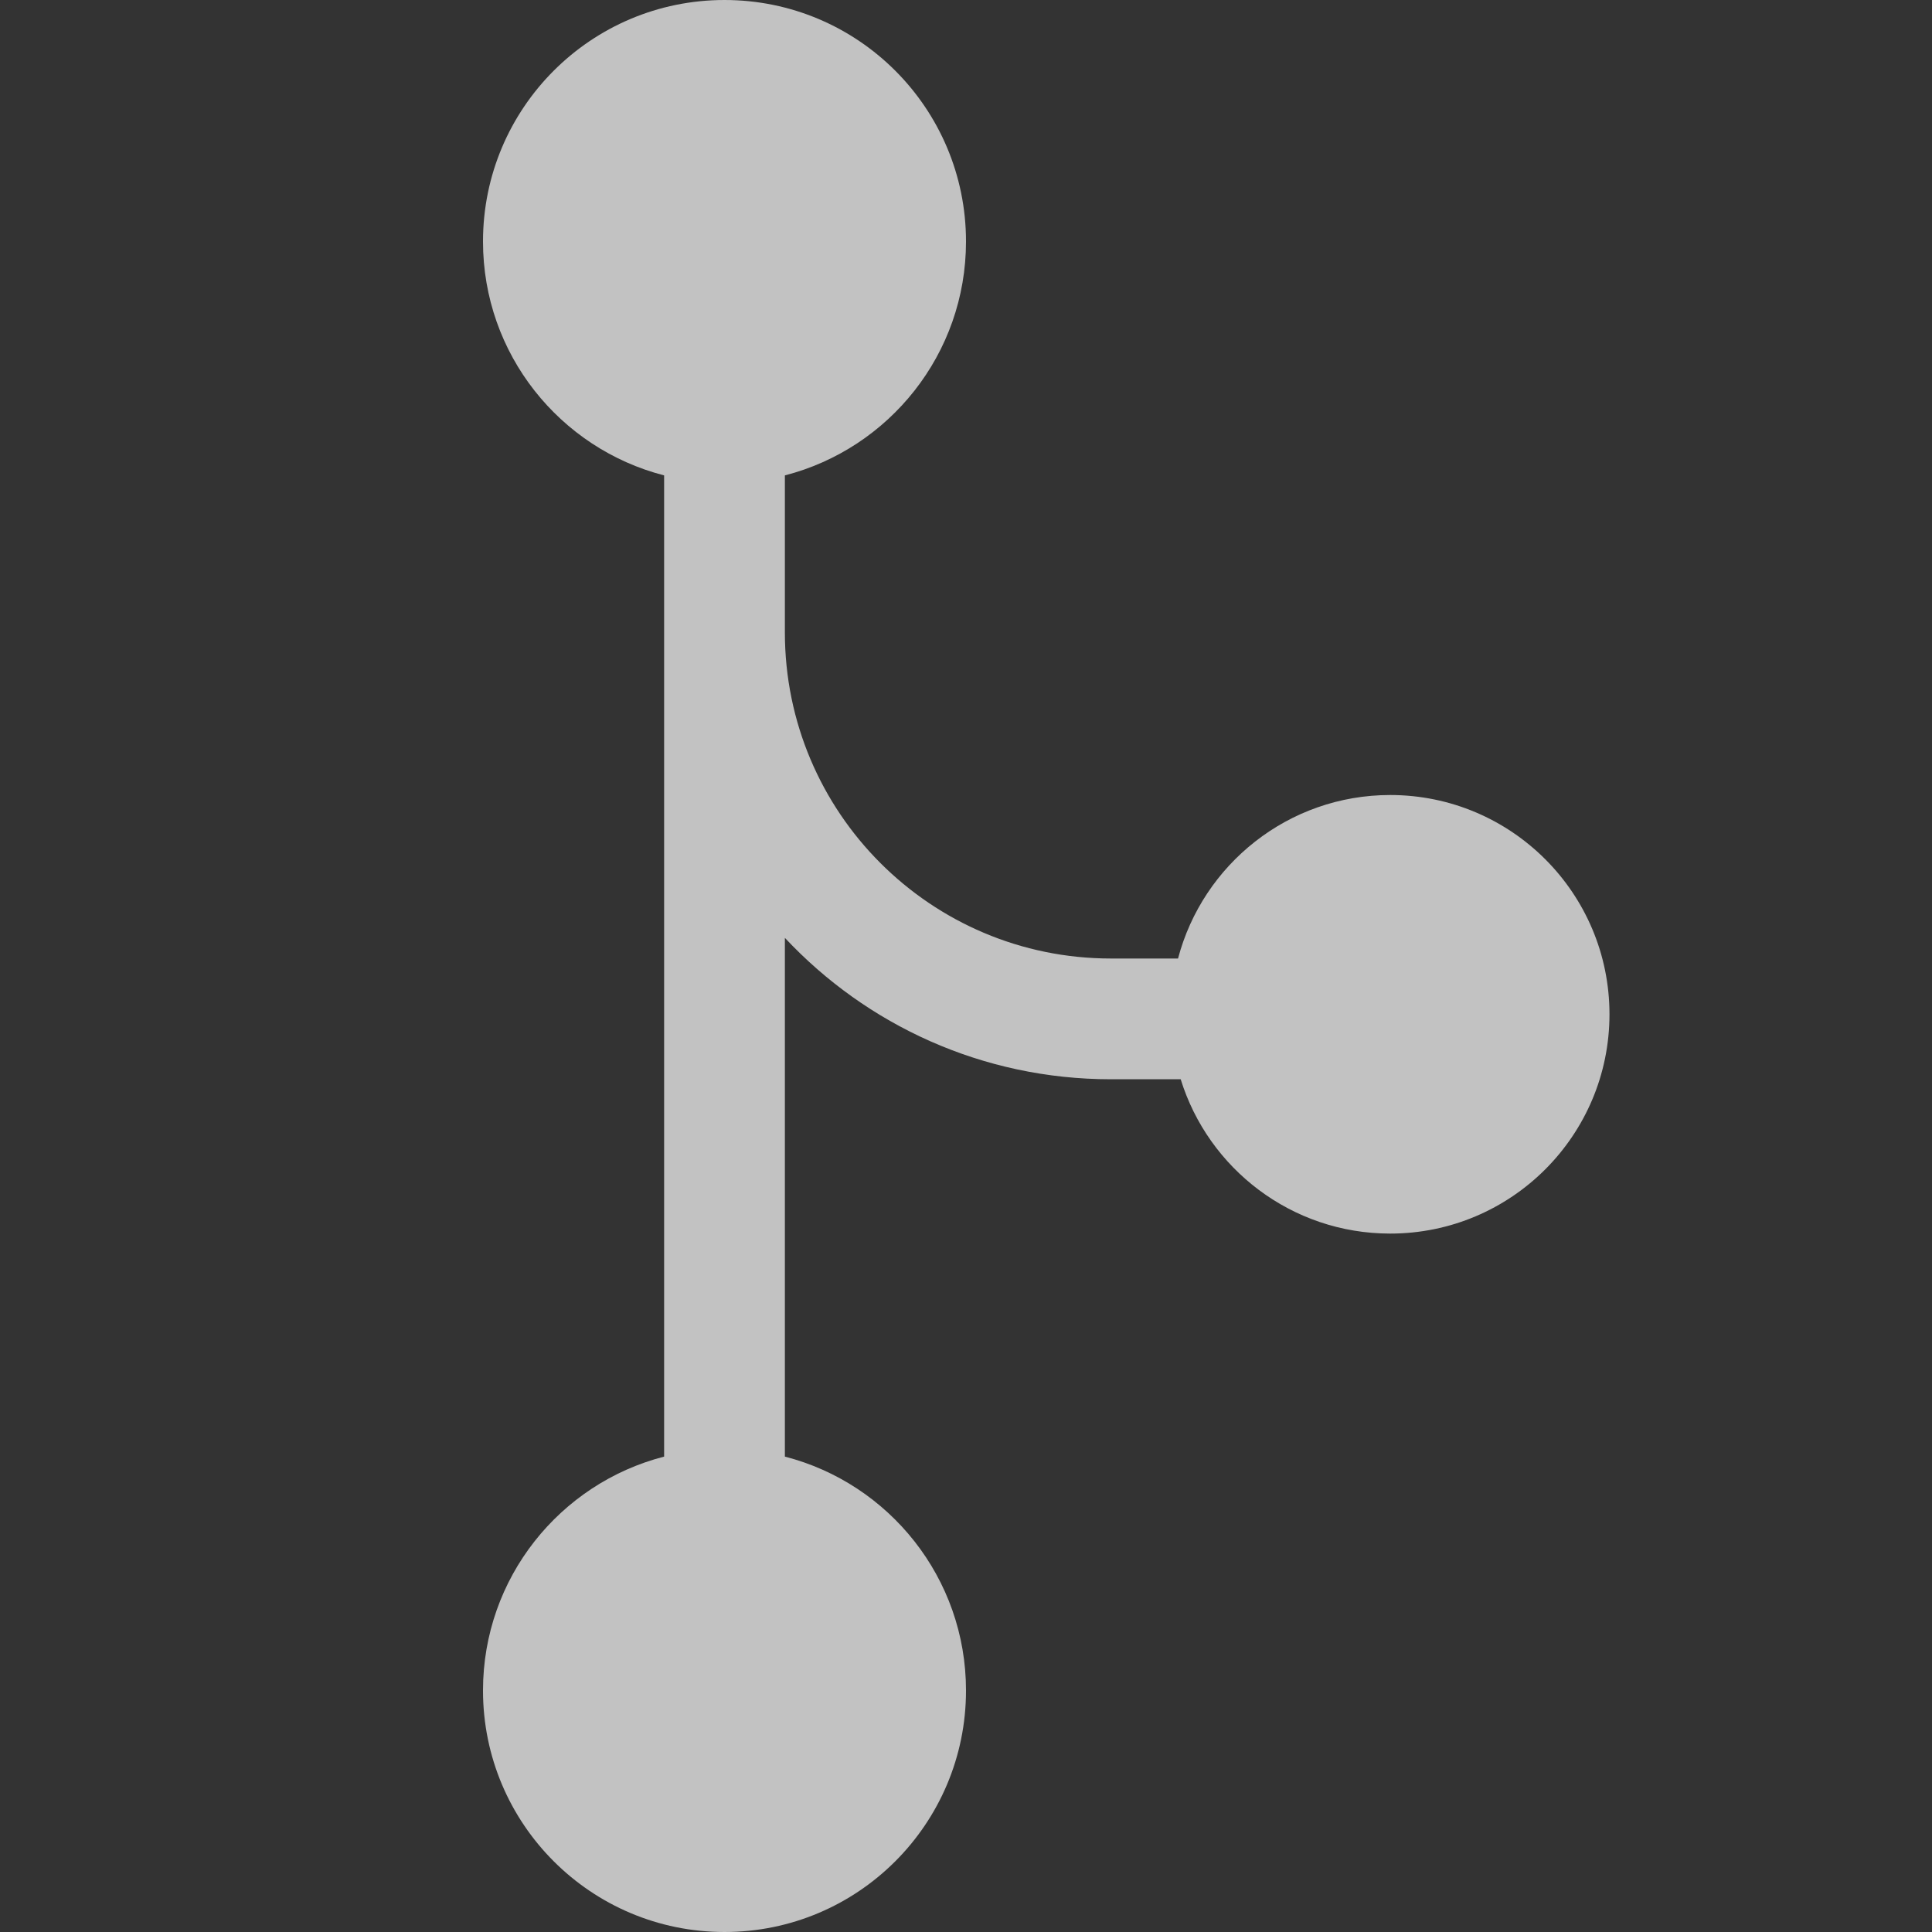 <svg width="16" height="16" viewBox="0 0 16 16" fill="none" xmlns="http://www.w3.org/2000/svg">
<rect x="0" y="0" width="16" height="16" fill="#333333" stroke="none"/>
<path fill-rule="evenodd" clip-rule="evenodd" d="M6.5 3.937C7.363 3.715 8 2.932 8 2C8 0.895 7.105 0 6 0C4.895 0 4 0.895 4 2C4 2.932 4.637 3.715 5.5 3.937V5.237L5.5 12.063C4.637 12.285 4 13.068 4 14C4 15.105 4.895 16 6 16C7.105 16 8 15.105 8 14C8 13.068 7.363 12.285 6.5 12.063L6.5 7.767C7.175 8.488 8.135 8.938 9.2 8.938H9.778C10.007 9.678 10.697 10.216 11.513 10.216C12.516 10.216 13.329 9.403 13.329 8.4C13.329 7.397 12.516 6.584 11.513 6.584C10.67 6.584 9.961 7.159 9.756 7.938H9.2C7.709 7.938 6.5 6.729 6.5 5.237V3.937Z" fill="white" fill-opacity="0.7"/>
</svg>
